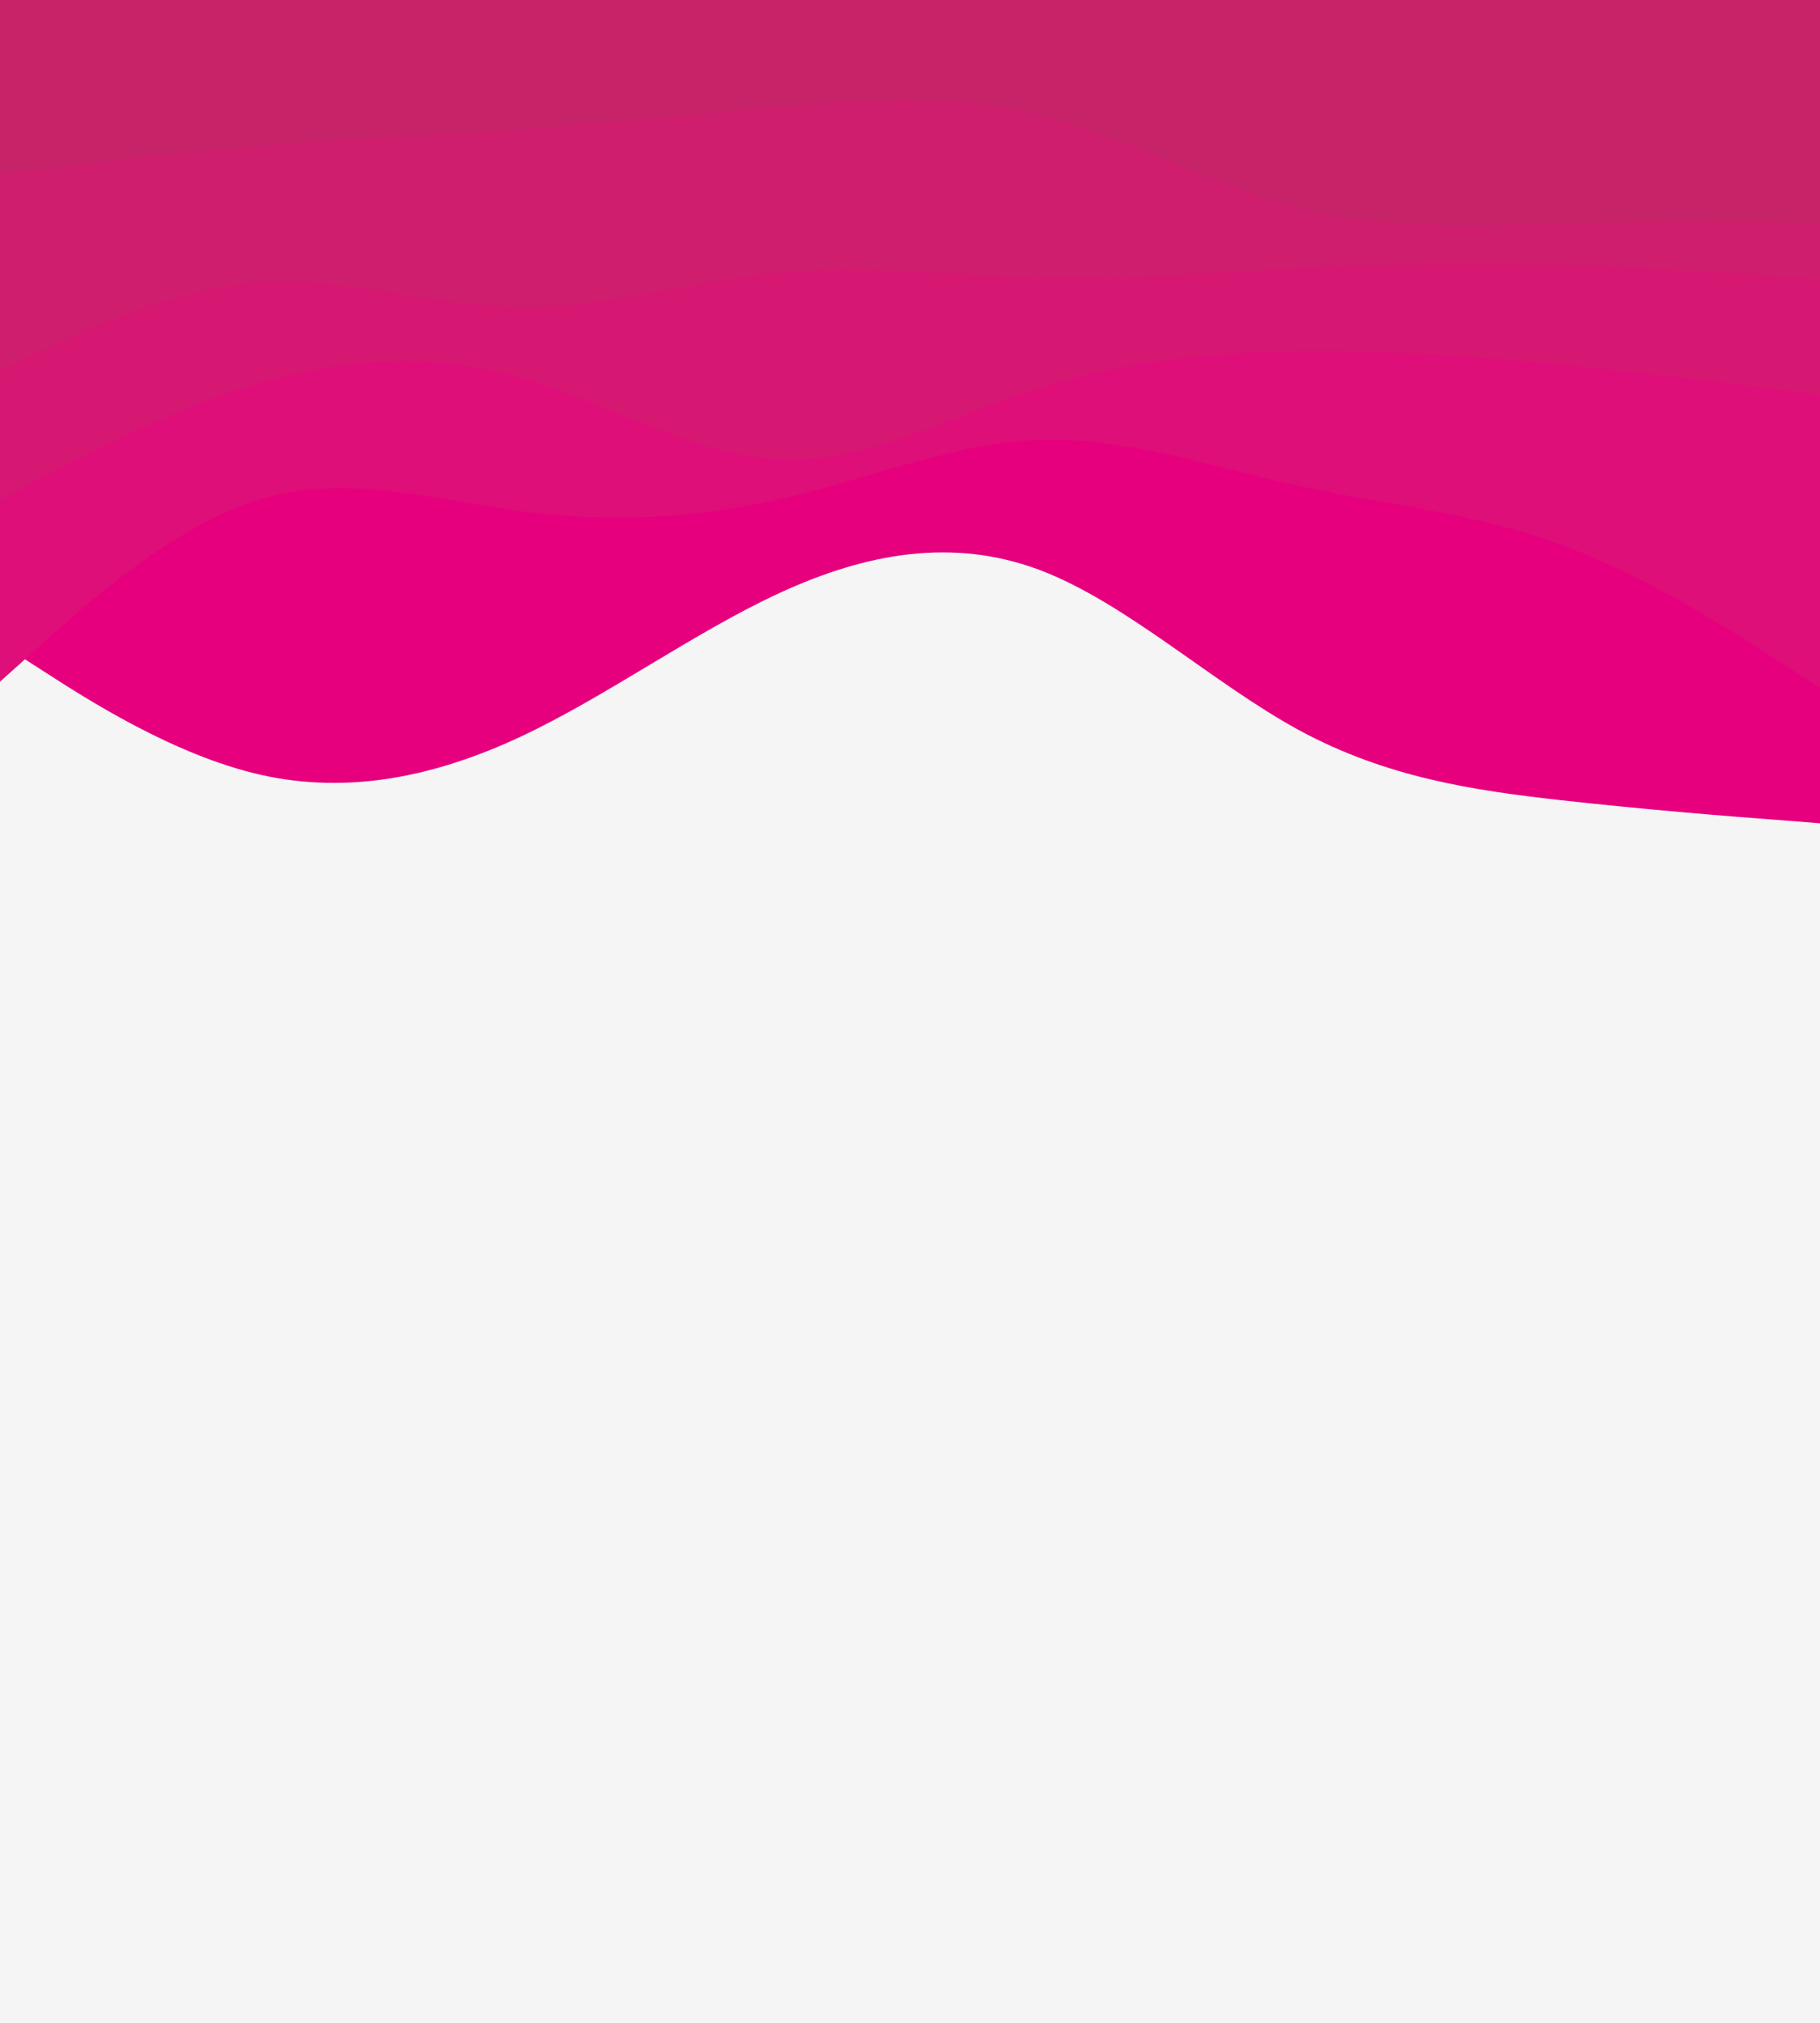 <svg id="visual" viewBox="0 0 900 1000" width="900" height="1000" xmlns="http://www.w3.org/2000/svg" xmlns:xlink="http://www.w3.org/1999/xlink" version="1.1"><rect x="0" y="0" width="900" height="1000" fill="#f5f5f5"></rect><path d="M0 318L21.5 331.8C43 345.7 86 373.3 128.8 383C171.7 392.7 214.3 384.3 257.2 364.3C300 344.3 343 312.7 385.8 293C428.7 273.3 471.3 265.7 514.2 281.8C557 298 600 338 642.8 361.2C685.7 384.3 728.3 390.7 771.2 395.5C814 400.3 857 403.7 878.5 405.3L900 407L900 0L878.5 0C857 0 814 0 771.2 0C728.3 0 685.7 0 642.8 0C600 0 557 0 514.2 0C471.3 0 428.7 0 385.8 0C343 0 300 0 257.2 0C214.3 0 171.7 0 128.8 0C86 0 43 0 21.5 0L0 0Z" fill="#e6007e"></path><path d="M0 337L21.5 317.7C43 298.3 86 259.7 128.8 246.8C171.7 234 214.3 247 257.2 252.7C300 258.3 343 256.7 385.8 246.8C428.7 237 471.3 219 514.2 217.5C557 216 600 231 642.8 240.3C685.7 249.7 728.3 253.3 771.2 269C814 284.7 857 312.3 878.5 326.2L900 340L900 0L878.5 0C857 0 814 0 771.2 0C728.3 0 685.7 0 642.8 0C600 0 557 0 514.2 0C471.3 0 428.7 0 385.8 0C343 0 300 0 257.2 0C214.3 0 171.7 0 128.8 0C86 0 43 0 21.5 0L0 0Z" fill="#de0f78"></path><path d="M0 247L21.5 235.7C43 224.3 86 201.7 128.8 189.2C171.7 176.7 214.3 174.3 257.2 186.5C300 198.7 343 225.3 385.8 227C428.7 228.7 471.3 205.3 514.2 191.7C557 178 600 174 642.8 173.5C685.7 173 728.3 176 771.2 180.2C814 184.3 857 189.7 878.5 192.3L900 195L900 0L878.5 0C857 0 814 0 771.2 0C728.3 0 685.7 0 642.8 0C600 0 557 0 514.2 0C471.3 0 428.7 0 385.8 0C343 0 300 0 257.2 0C214.3 0 171.7 0 128.8 0C86 0 43 0 21.5 0L0 0Z" fill="#d61873"></path><path d="M0 183L21.5 172.8C43 162.7 86 142.3 128.8 139.5C171.7 136.7 214.3 151.3 257.2 151.8C300 152.3 343 138.7 385.8 134.7C428.7 130.7 471.3 136.3 514.2 137.3C557 138.3 600 134.7 642.8 132.5C685.7 130.3 728.3 129.7 771.2 130.8C814 132 857 135 878.5 136.5L900 138L900 0L878.5 0C857 0 814 0 771.2 0C728.3 0 685.7 0 642.8 0C600 0 557 0 514.2 0C471.3 0 428.7 0 385.8 0C343 0 300 0 257.2 0C214.3 0 171.7 0 128.8 0C86 0 43 0 21.5 0L0 0Z" fill="#ce1e6d"></path><path d="M0 86L21.5 83.3C43 80.7 86 75.3 128.8 71.8C171.7 68.3 214.3 66.7 257.2 63.7C300 60.7 343 56.3 385.8 52.7C428.7 49 471.3 46 514.2 56.7C557 67.3 600 91.7 642.8 102.7C685.7 113.7 728.3 111.3 771.2 110.3C814 109.3 857 109.7 878.5 109.8L900 110L900 0L878.5 0C857 0 814 0 771.2 0C728.3 0 685.7 0 642.8 0C600 0 557 0 514.2 0C471.3 0 428.7 0 385.8 0C343 0 300 0 257.2 0C214.3 0 171.7 0 128.8 0C86 0 43 0 21.5 0L0 0Z" fill="#c62368"></path></svg>